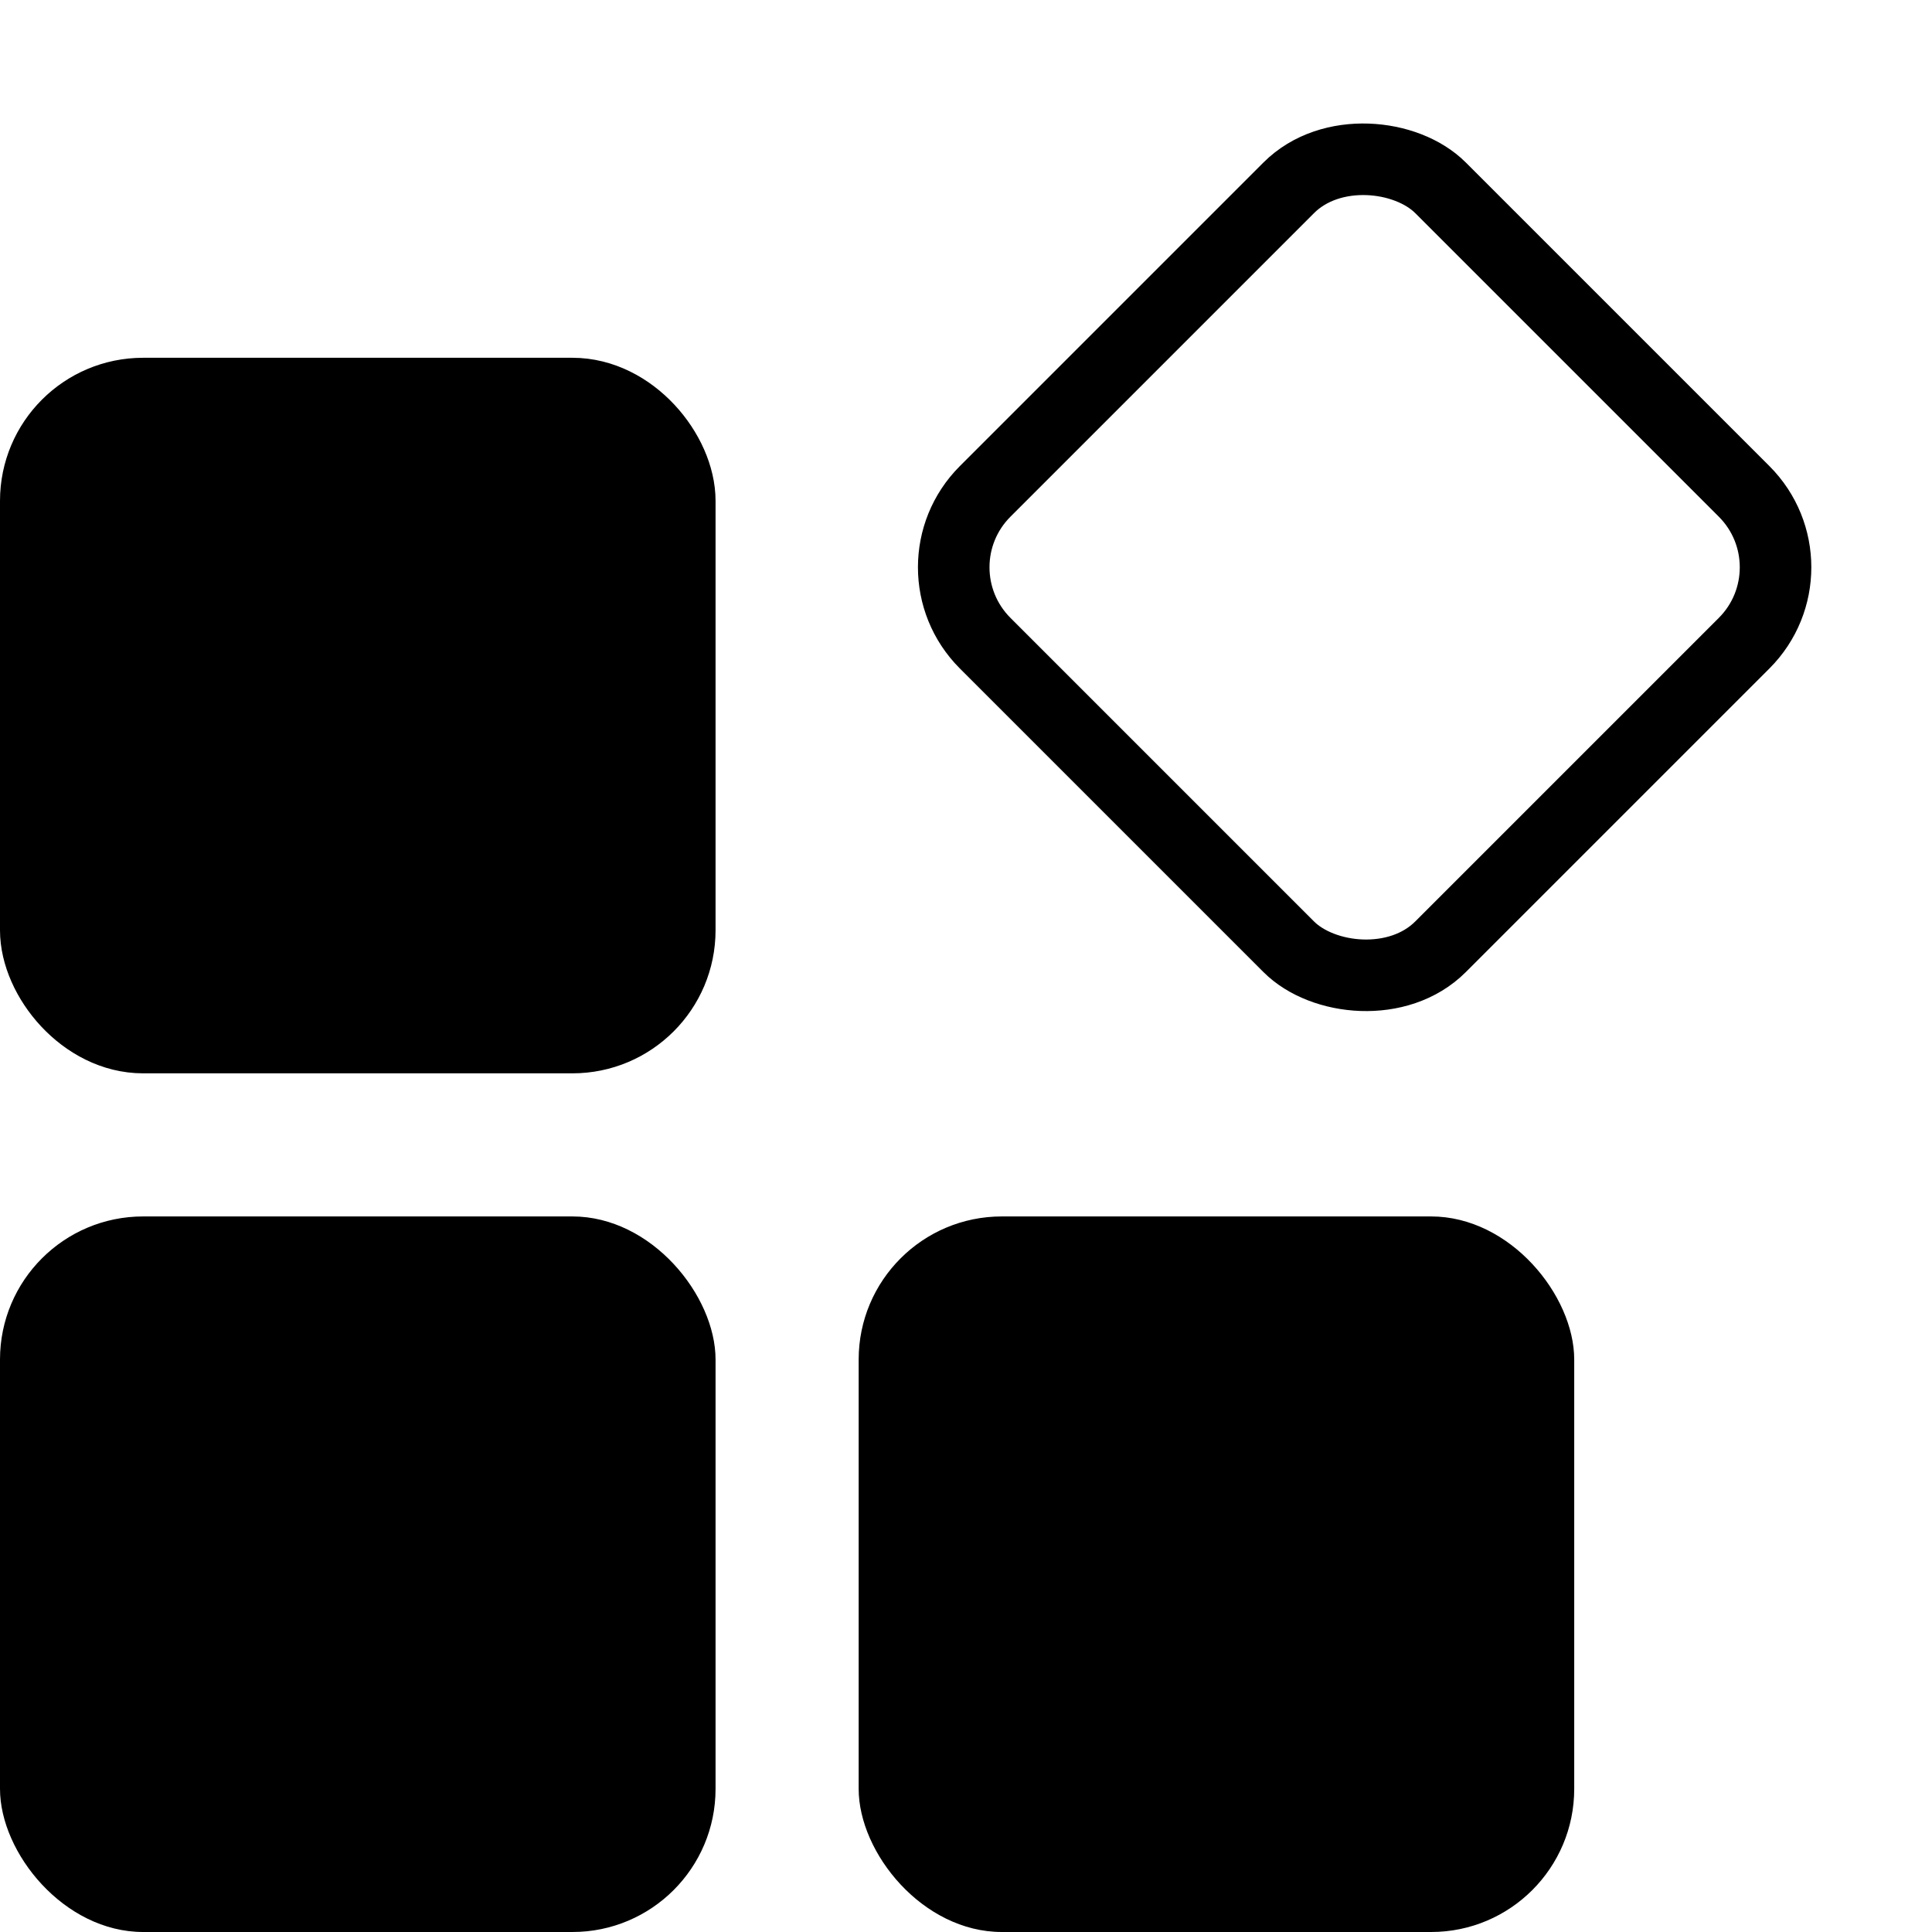 <svg width="27" height="27" viewBox="0 0 27 27" fill="none" xmlns="http://www.w3.org/2000/svg">
<rect x="0.5" y="5.5" width="9" height="9" rx="1.5" fill="black" stroke="black"/>
<rect x="12.707" y="7.928" width="9" height="9" rx="1.5" transform="rotate(-45 12.707 7.928)" stroke="black"/>
<rect y="17" width="10" height="10" rx="2" fill="black"/>
<rect x="12" y="17" width="10" height="10" rx="2" fill="black"/>
</svg>

